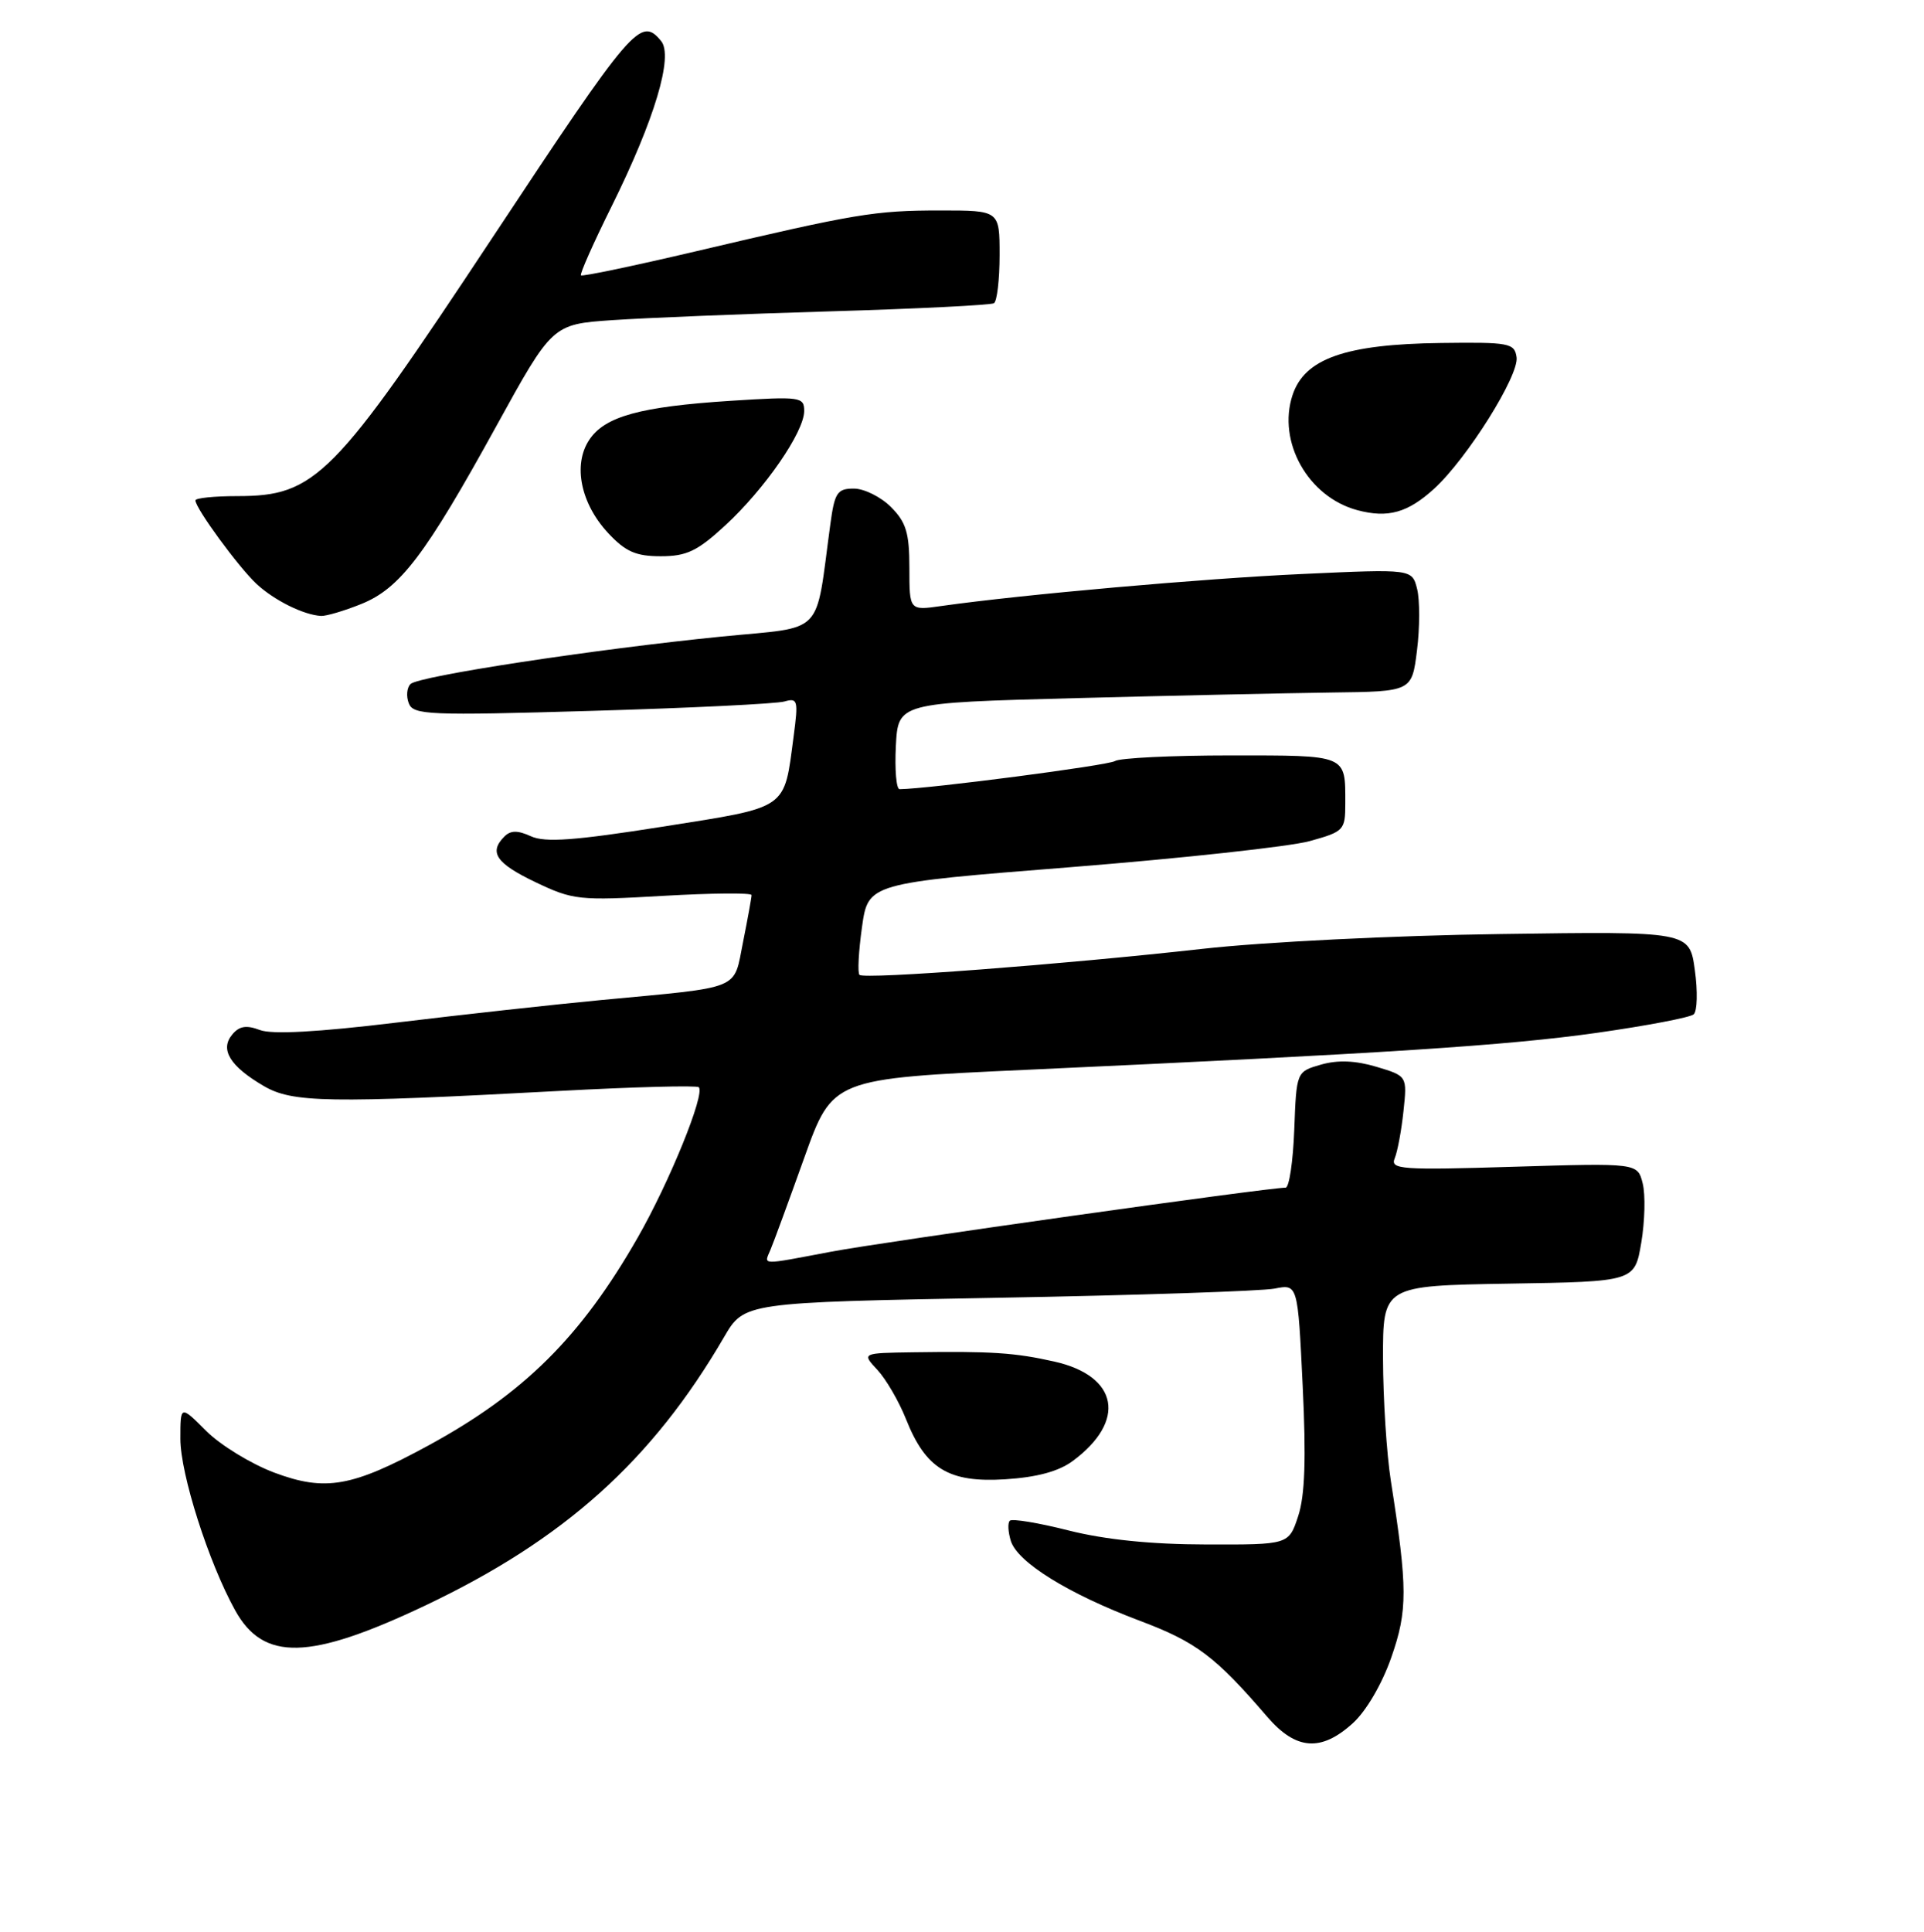 <?xml version="1.0" encoding="UTF-8" standalone="no"?>
<!DOCTYPE svg PUBLIC "-//W3C//DTD SVG 1.1//EN" "http://www.w3.org/Graphics/SVG/1.1/DTD/svg11.dtd" >
<svg xmlns="http://www.w3.org/2000/svg" xmlns:xlink="http://www.w3.org/1999/xlink" version="1.1" viewBox="0 0 256 257">
 <g >
 <path fill="currentColor"
d=" M 180.00 229.25 C 181.78 227.63 183.89 224.03 185.12 220.50 C 187.31 214.23 187.30 211.31 185.06 197.00 C 184.50 193.43 184.03 186.12 184.02 180.77 C 184.00 171.05 184.00 171.05 200.75 170.77 C 217.50 170.50 217.50 170.50 218.38 165.33 C 218.86 162.48 218.95 158.93 218.57 157.44 C 217.89 154.72 217.89 154.72 201.39 155.22 C 186.49 155.68 184.96 155.57 185.57 154.11 C 185.94 153.23 186.47 150.40 186.74 147.83 C 187.24 143.15 187.24 143.15 183.14 141.92 C 180.35 141.09 178.01 140.99 175.77 141.63 C 172.50 142.57 172.50 142.57 172.21 150.28 C 172.05 154.53 171.53 158.00 171.06 158.00 C 168.70 158.00 117.46 165.22 110.64 166.51 C 101.01 168.33 101.64 168.35 102.52 166.25 C 102.93 165.29 104.95 159.78 107.02 154.00 C 110.78 143.50 110.78 143.50 136.64 142.32 C 184.46 140.13 200.44 139.10 212.50 137.40 C 219.10 136.46 224.89 135.36 225.36 134.94 C 225.83 134.53 225.90 131.87 225.51 129.05 C 224.80 123.90 224.80 123.90 199.65 124.26 C 185.62 124.45 168.09 125.32 160.00 126.23 C 141.41 128.31 114.99 130.32 114.36 129.69 C 114.09 129.43 114.24 126.58 114.69 123.36 C 115.51 117.50 115.51 117.50 142.51 115.36 C 157.35 114.18 171.64 112.62 174.25 111.90 C 178.83 110.63 179.00 110.45 179.00 106.87 C 179.00 100.35 179.35 100.50 163.73 100.50 C 155.91 100.50 148.98 100.84 148.35 101.25 C 147.45 101.83 123.61 104.94 119.70 104.99 C 119.26 105.00 119.04 102.41 119.20 99.25 C 119.50 93.50 119.50 93.50 143.00 92.88 C 155.93 92.54 171.31 92.21 177.18 92.13 C 187.86 92.00 187.86 92.00 188.54 86.52 C 188.92 83.50 188.92 79.83 188.56 78.37 C 187.89 75.69 187.89 75.69 173.33 76.36 C 160.13 76.96 136.06 79.09 125.25 80.62 C 121.00 81.23 121.00 81.23 121.00 75.57 C 121.00 70.89 120.57 69.48 118.55 67.45 C 117.20 66.10 114.97 65.00 113.61 65.00 C 111.40 65.00 111.05 65.53 110.48 69.75 C 108.42 84.86 109.92 83.31 95.98 84.69 C 79.12 86.37 55.70 89.94 54.62 91.00 C 54.13 91.48 54.03 92.63 54.39 93.56 C 54.98 95.12 56.98 95.21 78.77 94.57 C 91.82 94.19 103.35 93.63 104.39 93.32 C 106.14 92.82 106.23 93.18 105.60 97.93 C 104.29 107.83 105.05 107.30 88.14 109.98 C 76.49 111.82 72.54 112.11 70.66 111.26 C 68.89 110.45 67.95 110.45 67.12 111.28 C 65.01 113.39 66.00 114.85 71.25 117.36 C 76.25 119.75 77.05 119.83 88.25 119.18 C 94.71 118.81 100.00 118.76 100.00 119.08 C 100.00 119.40 99.49 122.21 98.87 125.31 C 97.56 131.82 98.96 131.25 80.00 133.04 C 73.67 133.64 61.41 134.99 52.75 136.04 C 42.26 137.31 36.19 137.64 34.58 137.03 C 32.77 136.34 31.83 136.50 30.89 137.64 C 29.24 139.63 30.60 141.85 35.08 144.47 C 38.90 146.71 43.63 146.79 74.50 145.13 C 84.39 144.60 92.71 144.38 92.98 144.64 C 93.85 145.51 89.07 157.28 84.84 164.66 C 77.29 177.86 69.71 185.39 57.00 192.30 C 46.86 197.82 43.29 198.45 36.52 195.92 C 33.42 194.76 29.33 192.26 27.44 190.37 C 24.00 186.93 24.00 186.93 24.00 191.41 C 24.00 196.09 27.75 207.85 31.28 214.22 C 35.05 221.04 41.17 220.89 56.54 213.61 C 75.06 204.83 86.76 194.33 96.34 177.88 C 99.03 173.27 99.03 173.27 132.77 172.65 C 151.32 172.32 167.89 171.76 169.59 171.43 C 172.68 170.82 172.68 170.82 173.33 184.36 C 173.80 194.07 173.63 198.98 172.73 201.70 C 171.48 205.50 171.48 205.50 160.49 205.47 C 153.19 205.46 147.05 204.83 142.20 203.61 C 138.19 202.59 134.66 202.01 134.36 202.31 C 134.06 202.60 134.13 203.82 134.50 205.01 C 135.41 207.86 142.16 212.04 151.63 215.61 C 159.16 218.44 161.70 220.35 168.61 228.39 C 172.43 232.83 175.77 233.09 180.00 229.25 Z  M 142.74 194.36 C 149.92 189.05 148.82 183.06 140.30 181.14 C 135.02 179.95 131.91 179.75 121.58 179.90 C 114.65 180.00 114.65 180.00 116.75 182.25 C 117.90 183.49 119.60 186.42 120.54 188.77 C 123.17 195.41 126.24 197.27 133.74 196.80 C 137.98 196.53 140.86 195.75 142.74 194.36 Z  M 48.03 80.37 C 53.21 78.30 56.57 73.89 66.01 56.74 C 73.50 43.14 73.50 43.14 81.50 42.59 C 85.90 42.29 98.95 41.76 110.50 41.42 C 122.05 41.08 131.84 40.59 132.25 40.34 C 132.66 40.09 133.00 37.21 133.00 33.94 C 133.00 28.00 133.00 28.00 125.14 28.00 C 116.36 28.00 113.88 28.42 92.56 33.44 C 84.34 35.37 77.48 36.81 77.30 36.63 C 77.12 36.46 78.97 32.30 81.40 27.41 C 87.10 15.90 89.63 7.46 87.96 5.45 C 85.24 2.17 84.22 3.35 65.51 31.63 C 44.36 63.61 42.00 66.00 31.55 66.00 C 28.50 66.00 26.00 66.26 26.00 66.57 C 26.00 67.61 31.75 75.47 34.14 77.69 C 36.50 79.88 40.42 81.82 42.73 81.94 C 43.41 81.97 45.79 81.27 48.03 80.37 Z  M 96.50 69.90 C 101.77 65.04 107.00 57.46 107.00 54.68 C 107.00 52.80 106.51 52.73 97.25 53.32 C 85.14 54.10 80.44 55.40 78.38 58.55 C 76.21 61.86 77.27 67.01 80.93 70.93 C 83.24 73.40 84.61 74.00 87.92 74.00 C 91.36 74.00 92.79 73.32 96.50 69.90 Z  M 190.84 65.00 C 195.20 61.01 202.14 49.95 201.79 47.53 C 201.52 45.64 200.84 45.51 191.72 45.63 C 179.01 45.79 173.59 47.70 171.98 52.56 C 169.93 58.78 174.06 66.12 180.60 67.87 C 184.68 68.96 187.31 68.22 190.84 65.00 Z "/>
</g>
</svg>